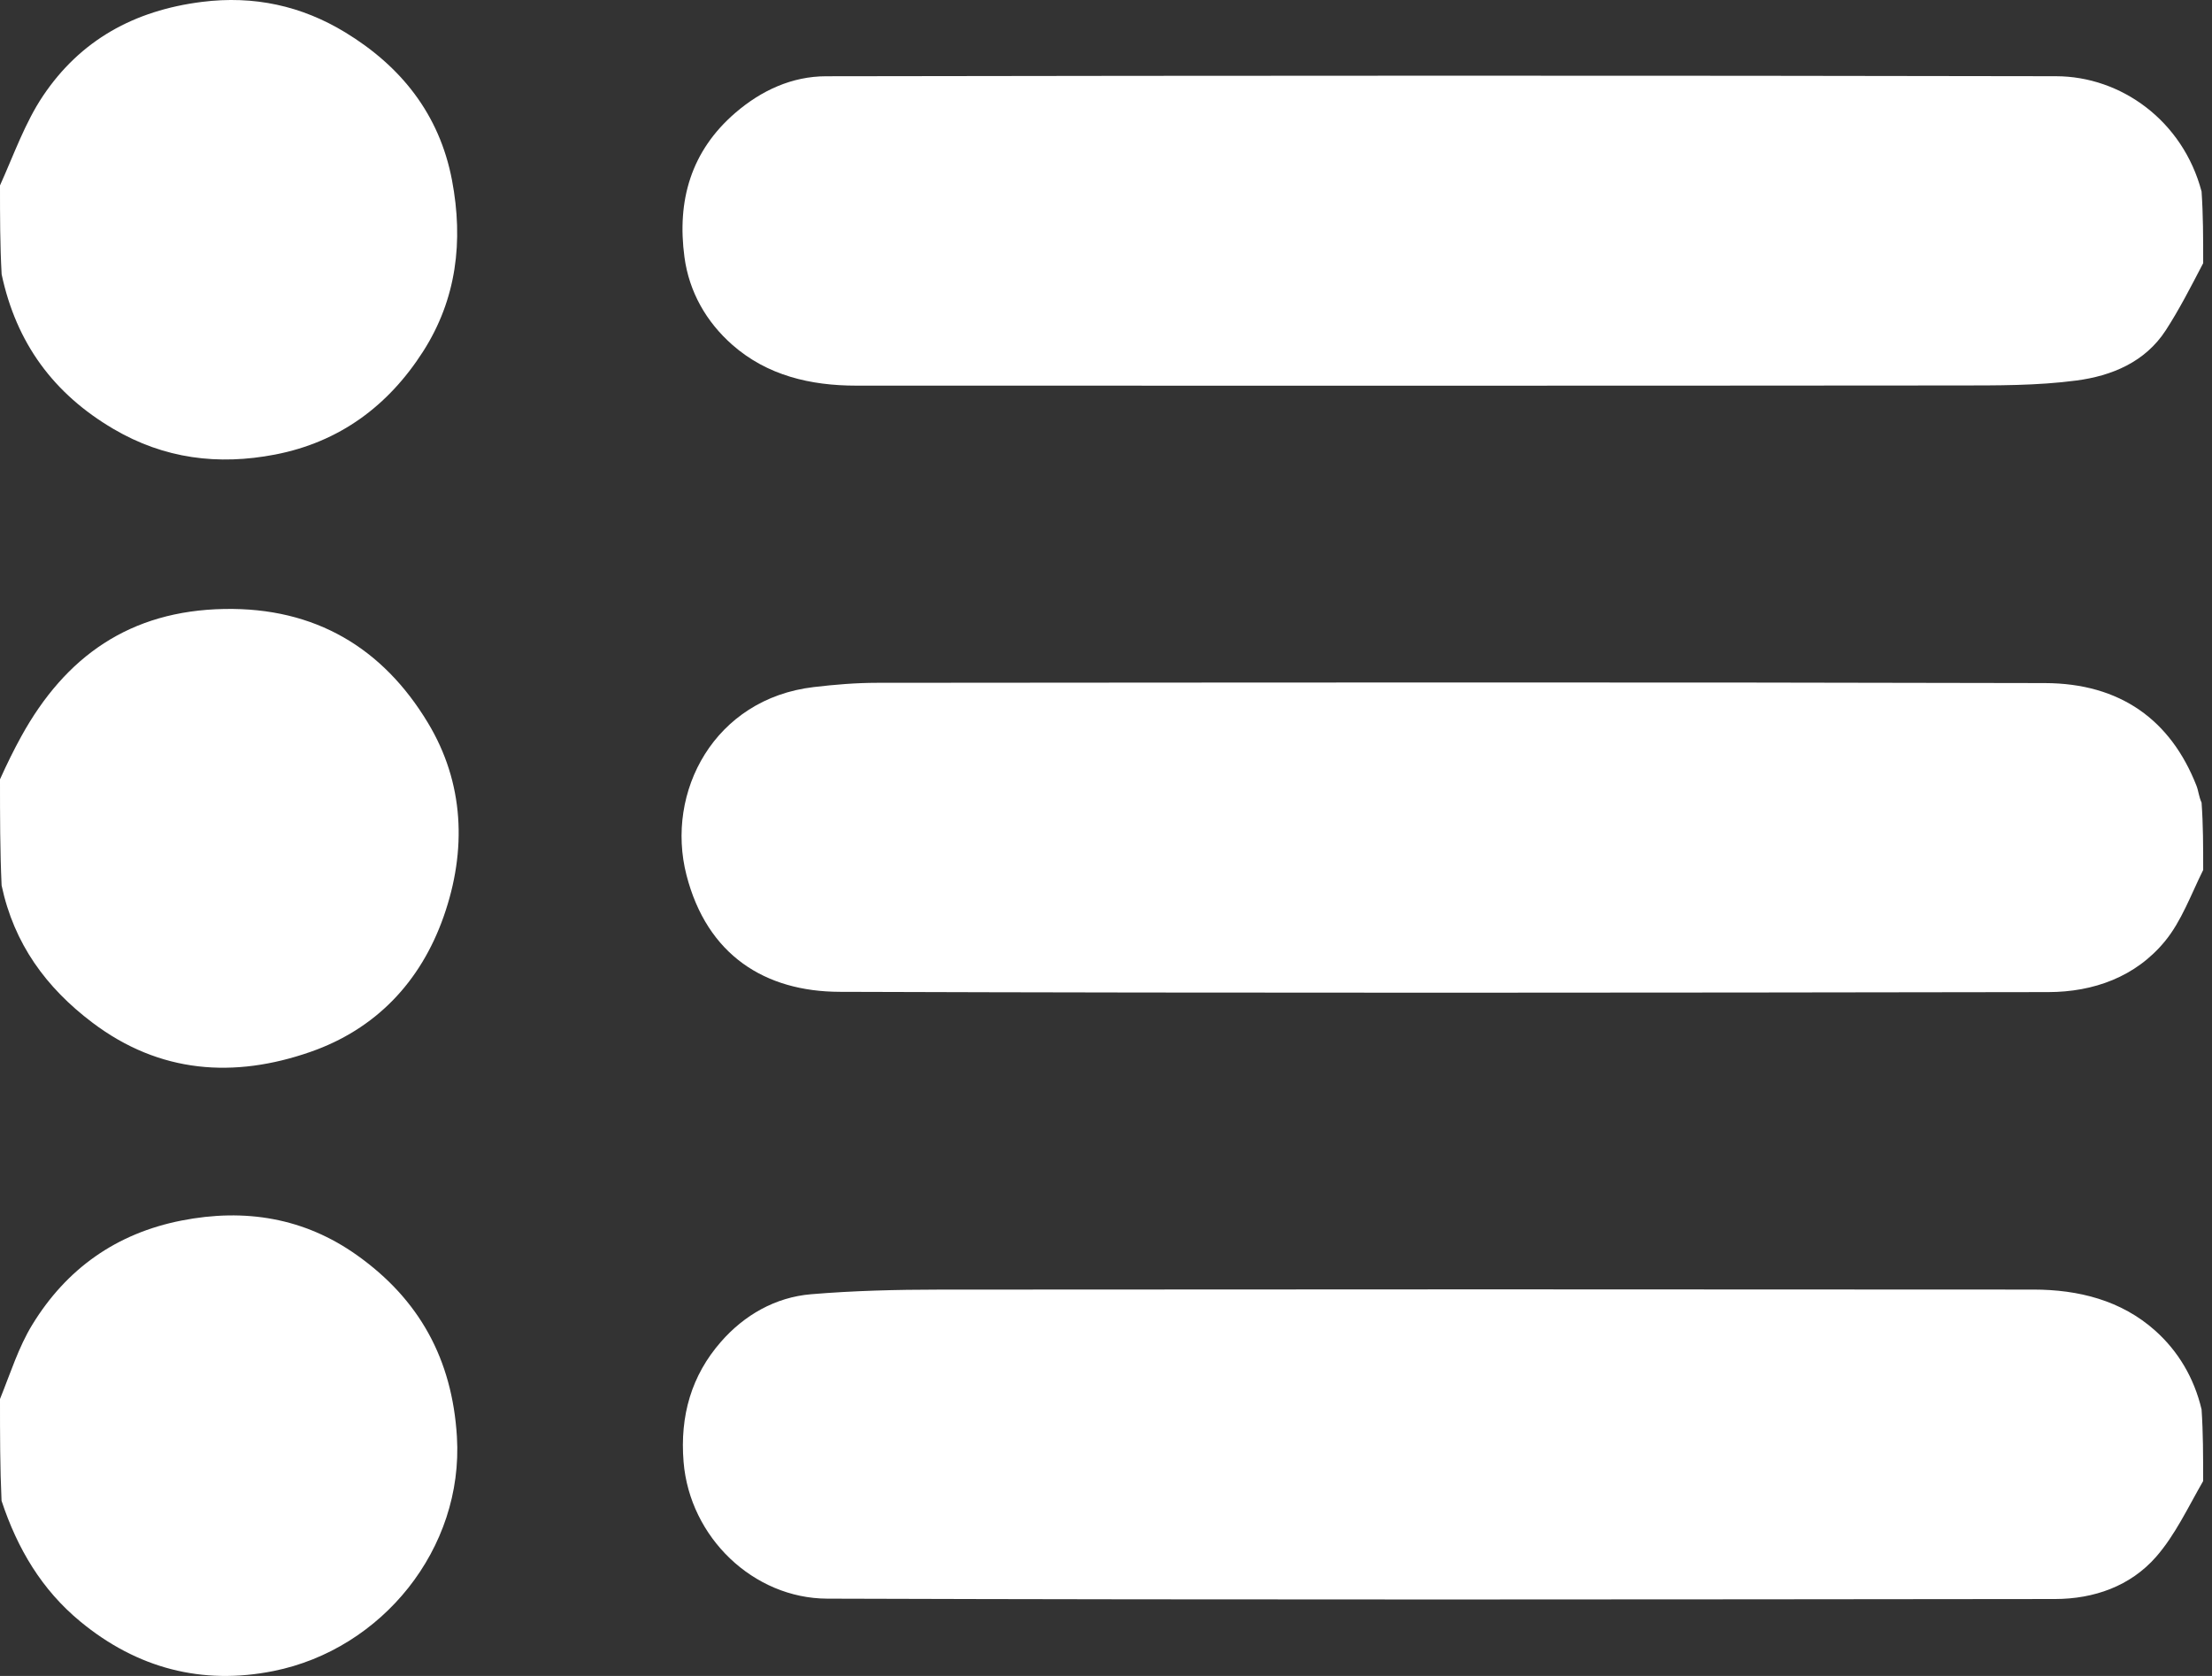 <svg width="66" height="50" viewBox="0 0 66 50" fill="none" xmlns="http://www.w3.org/2000/svg">
<rect x="0" y="0" width="66" height="50" fill="#333333" stroke="none"/>
<path d="M65.737 25.954C65.365 26.707 65.089 27.479 64.6 28.076C63.723 29.146 62.465 29.596 61.114 29.598C49.093 29.617 37.073 29.63 25.052 29.59C22.823 29.583 21.098 28.496 20.483 26.109C19.844 23.628 21.315 20.845 24.28 20.498C24.907 20.424 25.541 20.371 26.171 20.371C37.785 20.363 49.399 20.349 61.013 20.379C63.268 20.385 64.769 21.482 65.537 23.442C65.597 23.594 65.607 23.766 65.689 23.945C65.737 24.605 65.737 25.25 65.737 25.954Z" fill="white"/>
<path d="M65.737 7.851C65.367 8.561 65.026 9.229 64.62 9.855C64.001 10.808 63.001 11.214 61.956 11.352C60.784 11.507 59.586 11.499 58.399 11.5C47.45 11.51 36.5 11.507 25.55 11.505C24.184 11.505 22.892 11.204 21.85 10.287C21.076 9.605 20.562 8.711 20.422 7.67C20.196 5.988 20.613 4.509 21.942 3.365C22.72 2.695 23.637 2.276 24.649 2.275C36.881 2.255 49.114 2.25 61.347 2.274C63.288 2.277 65.131 3.603 65.689 5.714C65.737 6.416 65.737 7.103 65.737 7.851Z" fill="white"/>
<path d="M65.736 44.186C65.275 44.986 64.898 45.8 64.331 46.447C63.563 47.324 62.474 47.703 61.317 47.705C49.106 47.718 36.894 47.733 24.683 47.694C22.481 47.687 20.58 45.867 20.396 43.613C20.284 42.236 20.631 41.036 21.512 40.03C22.205 39.237 23.131 38.701 24.202 38.612C25.469 38.506 26.746 38.475 28.018 38.474C38.903 38.464 49.789 38.465 60.674 38.473C62.013 38.474 63.291 38.792 64.305 39.698C64.986 40.306 65.465 41.102 65.689 42.049C65.736 42.751 65.736 43.438 65.736 44.186Z" fill="white"/>
<path d="M4.1774e-10 23.25C0.211 22.782 0.414 22.37 0.635 21.969C1.951 19.582 3.877 18.218 6.694 18.168C9.411 18.119 11.423 19.335 12.767 21.563C13.847 23.352 13.936 25.359 13.236 27.348C12.547 29.304 11.204 30.706 9.263 31.382C6.988 32.175 4.765 32.027 2.756 30.508C1.376 29.465 0.418 28.159 0.048 26.416C-1.26271e-07 25.37 -1.27974e-07 24.34 4.1774e-10 23.25Z" fill="white"/>
<path d="M4.25772e-10 41.738C0.315 40.958 0.555 40.19 0.961 39.525C1.983 37.852 3.473 36.794 5.419 36.413C7.307 36.043 9.08 36.329 10.655 37.45C12.504 38.765 13.492 40.539 13.633 42.863C13.836 46.202 11.398 49.204 8.162 49.853C6.029 50.281 4.088 49.772 2.398 48.378C1.246 47.428 0.519 46.204 0.046 44.773C-1.18618e-07 43.773 -1.27966e-07 42.786 4.25772e-10 41.738Z" fill="white"/>
<path d="M0 5.532C0.421 4.597 0.748 3.659 1.283 2.861C2.399 1.197 4.005 0.312 6.021 0.057C7.585 -0.141 9.007 0.178 10.3 0.965C11.957 1.973 13.112 3.402 13.487 5.379C13.831 7.197 13.623 8.927 12.622 10.489C11.586 12.106 10.133 13.189 8.208 13.561C6.507 13.889 4.897 13.686 3.385 12.797C1.602 11.75 0.486 10.238 0.049 8.184C2.56368e-07 7.309 2.56784e-07 6.451 0 5.532Z" fill="white"/>
</svg>
